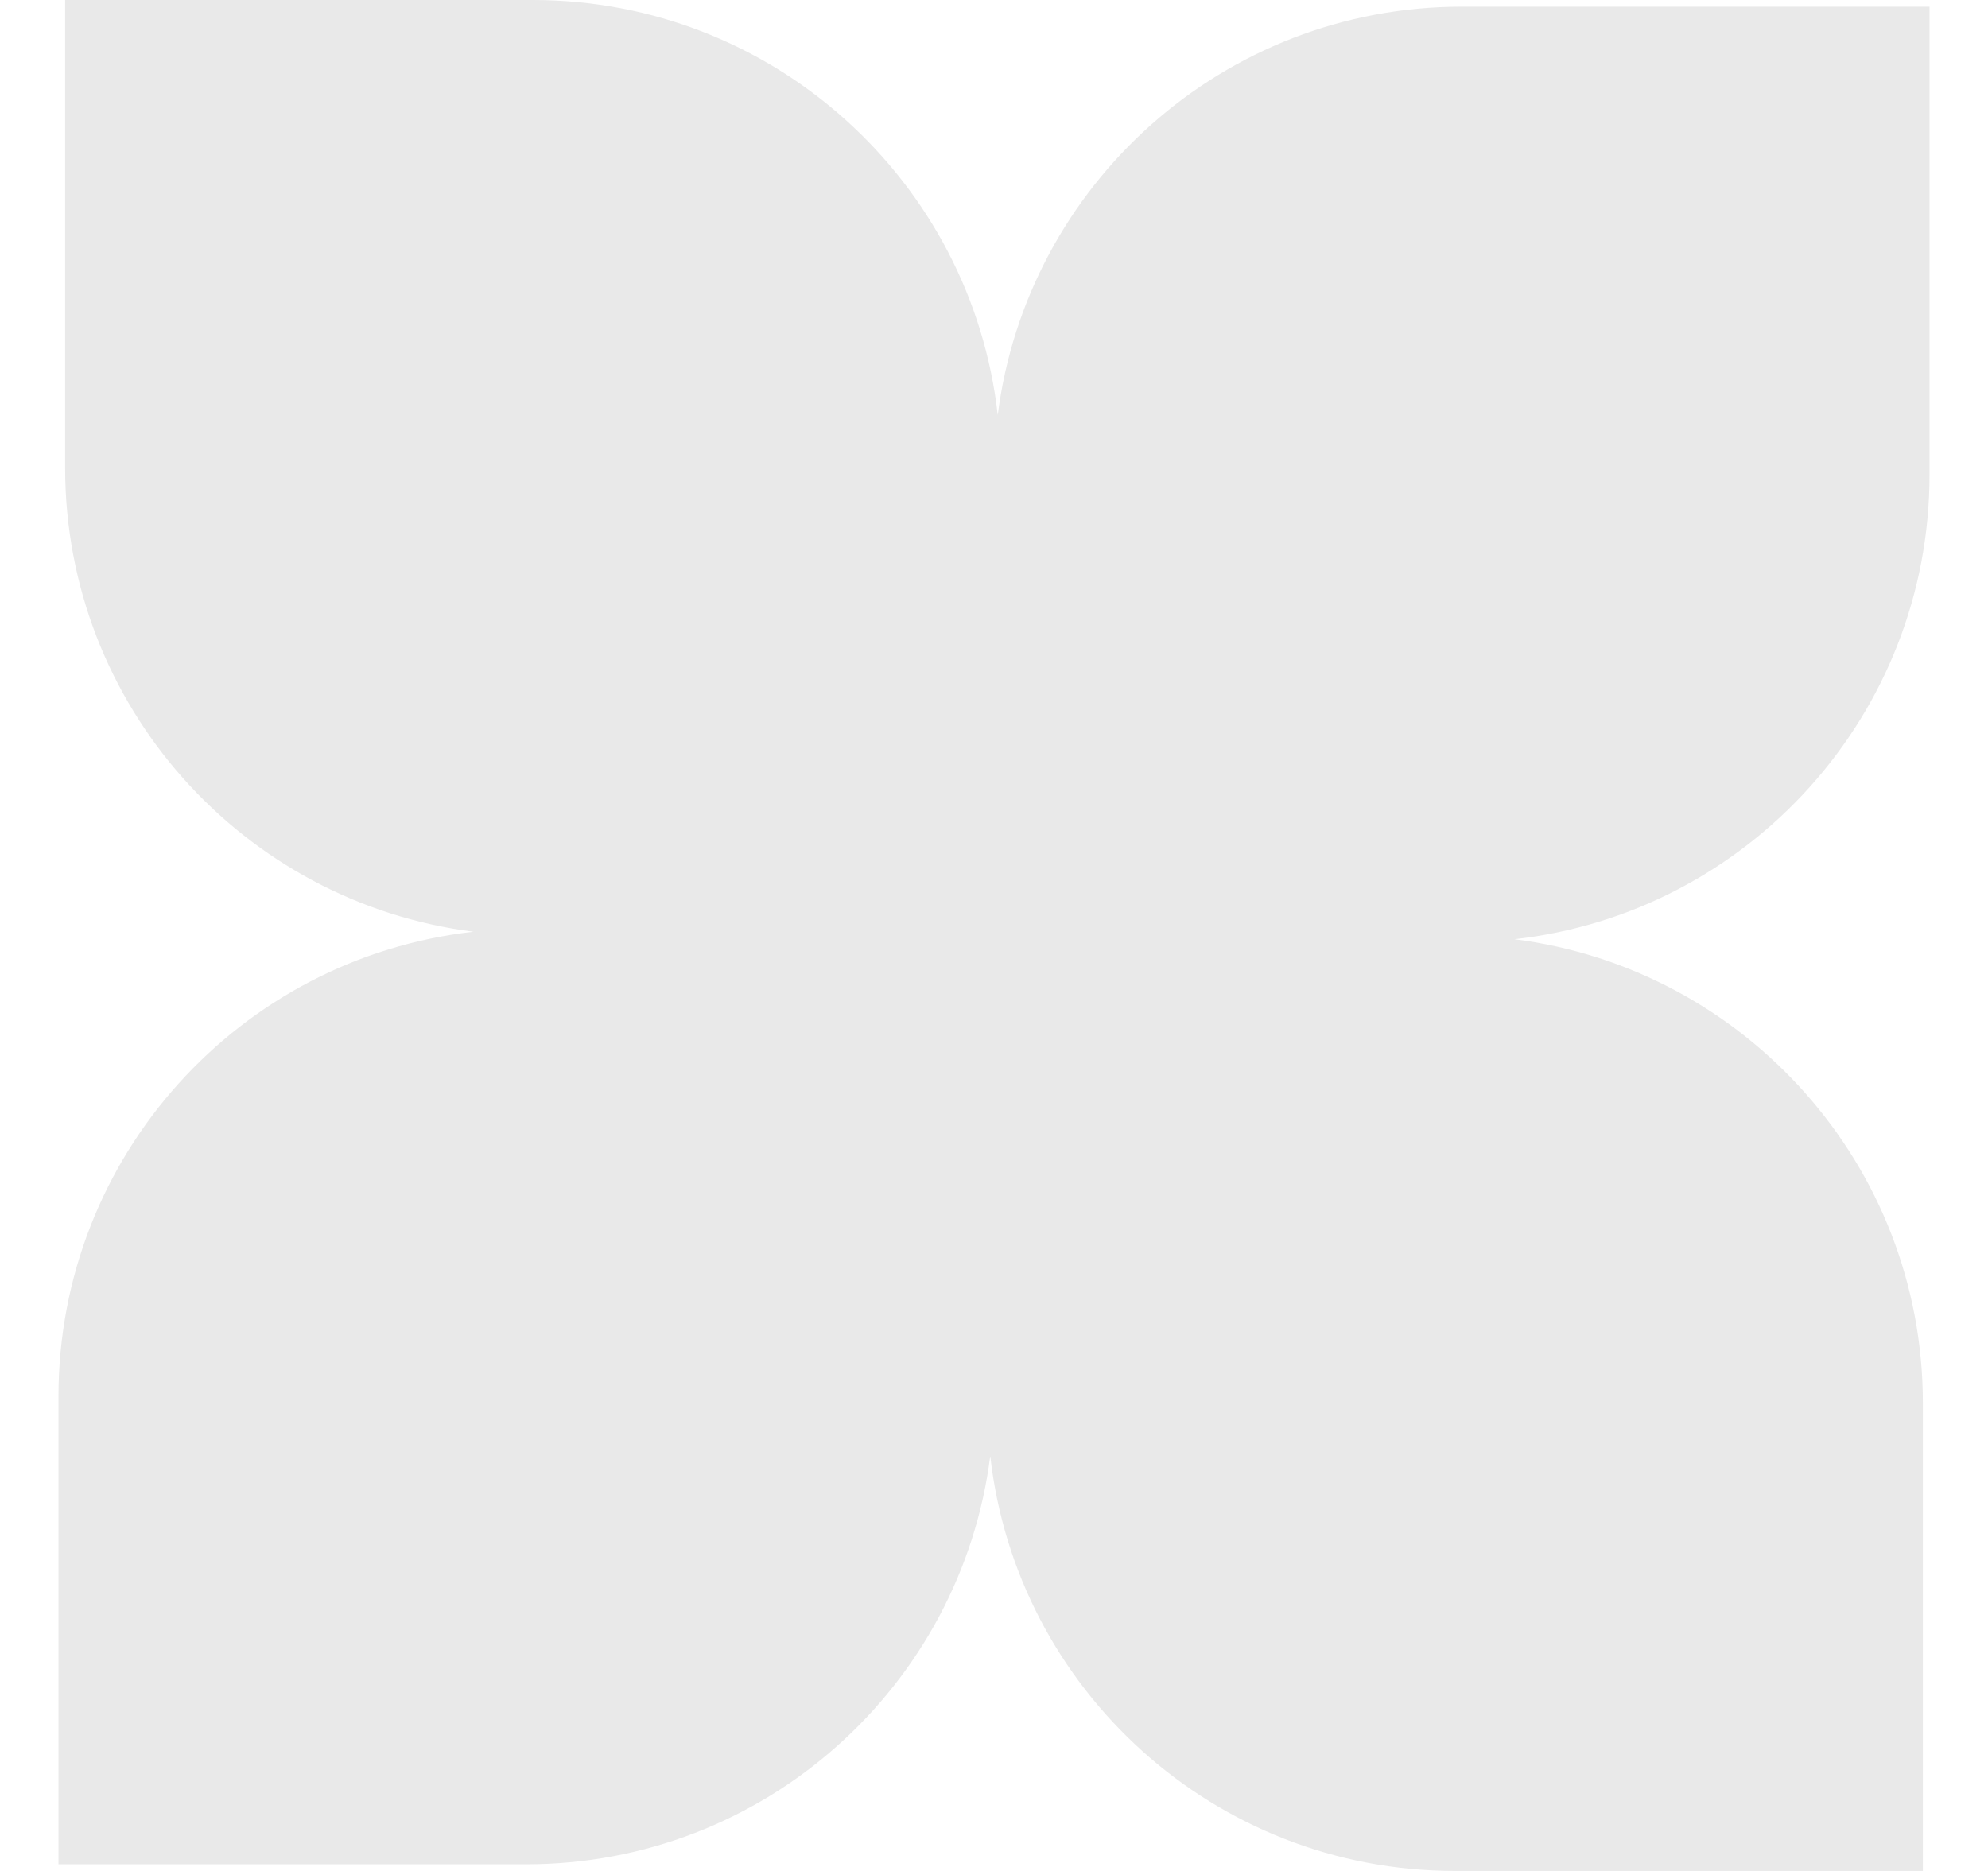 <svg width="17" height="16" viewBox="0 0 17 16" fill="none" xmlns="http://www.w3.org/2000/svg">
<path fill-rule="evenodd" clip-rule="evenodd" d="M4.557 0H0.557V4C0.557 6.037 2.08 7.718 4.049 7.968C2.052 8.192 0.5 9.886 0.5 11.943L0.5 15.943H4.5C6.537 15.943 8.218 14.42 8.468 12.451C8.692 14.448 10.386 16 12.443 16H16.443V12C16.443 9.963 14.92 8.282 12.951 8.032C14.948 7.808 16.5 6.114 16.5 4.057V0.057L12.5 0.057C10.463 0.057 8.782 1.58 8.532 3.549C8.308 1.552 6.614 0 4.557 0Z" fill="#E9E9E9"/>
</svg>
